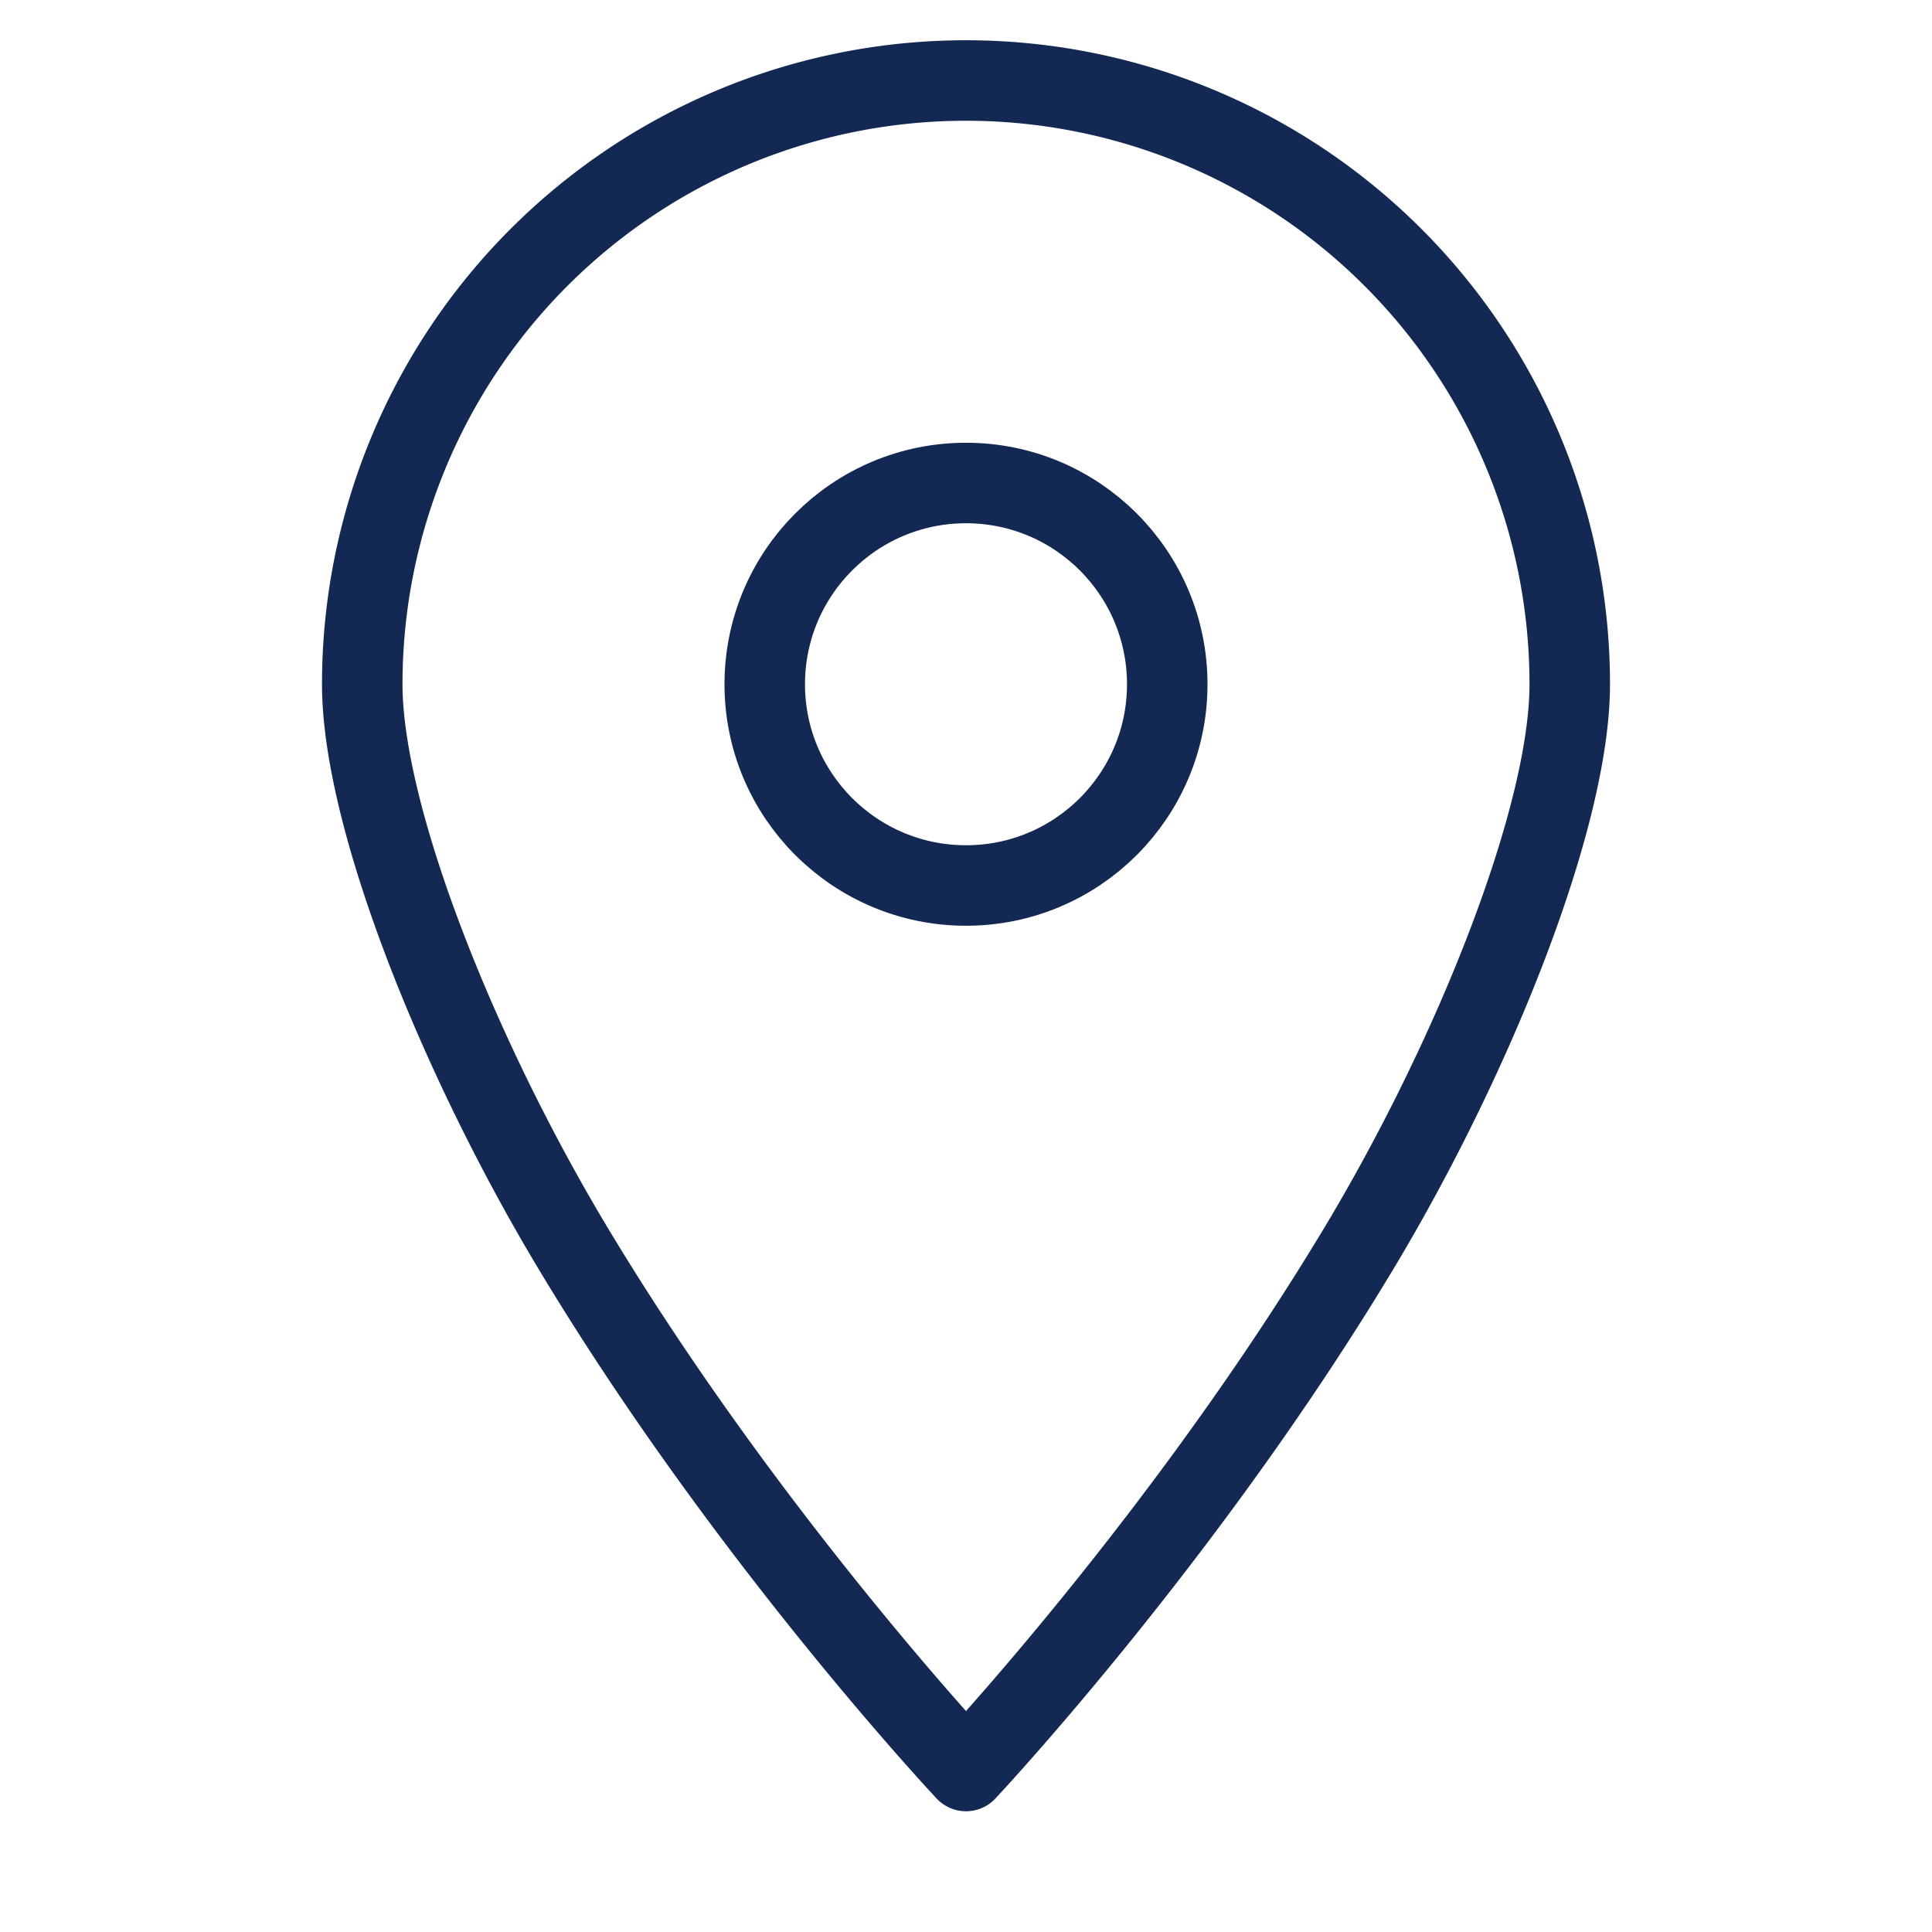 <svg width="24" height="24" viewBox="0 0 24 24" fill="none" xmlns="http://www.w3.org/2000/svg">
    <path d="M4.5 8.5c0 1.647 1.186 4.62 2.615 7C9.28 19.105 12 22 12 22s2.72-2.895 4.885-6.5c1.429-2.38 2.615-5.353 2.615-7a7.5 7.5 0 0 0-15 0z" stroke="#132853" stroke-linecap="round" stroke-linejoin="round"/>
    <circle cx="12" cy="8.5" r="2.5" stroke="#132853" stroke-linecap="round" stroke-linejoin="round"/>
</svg>
